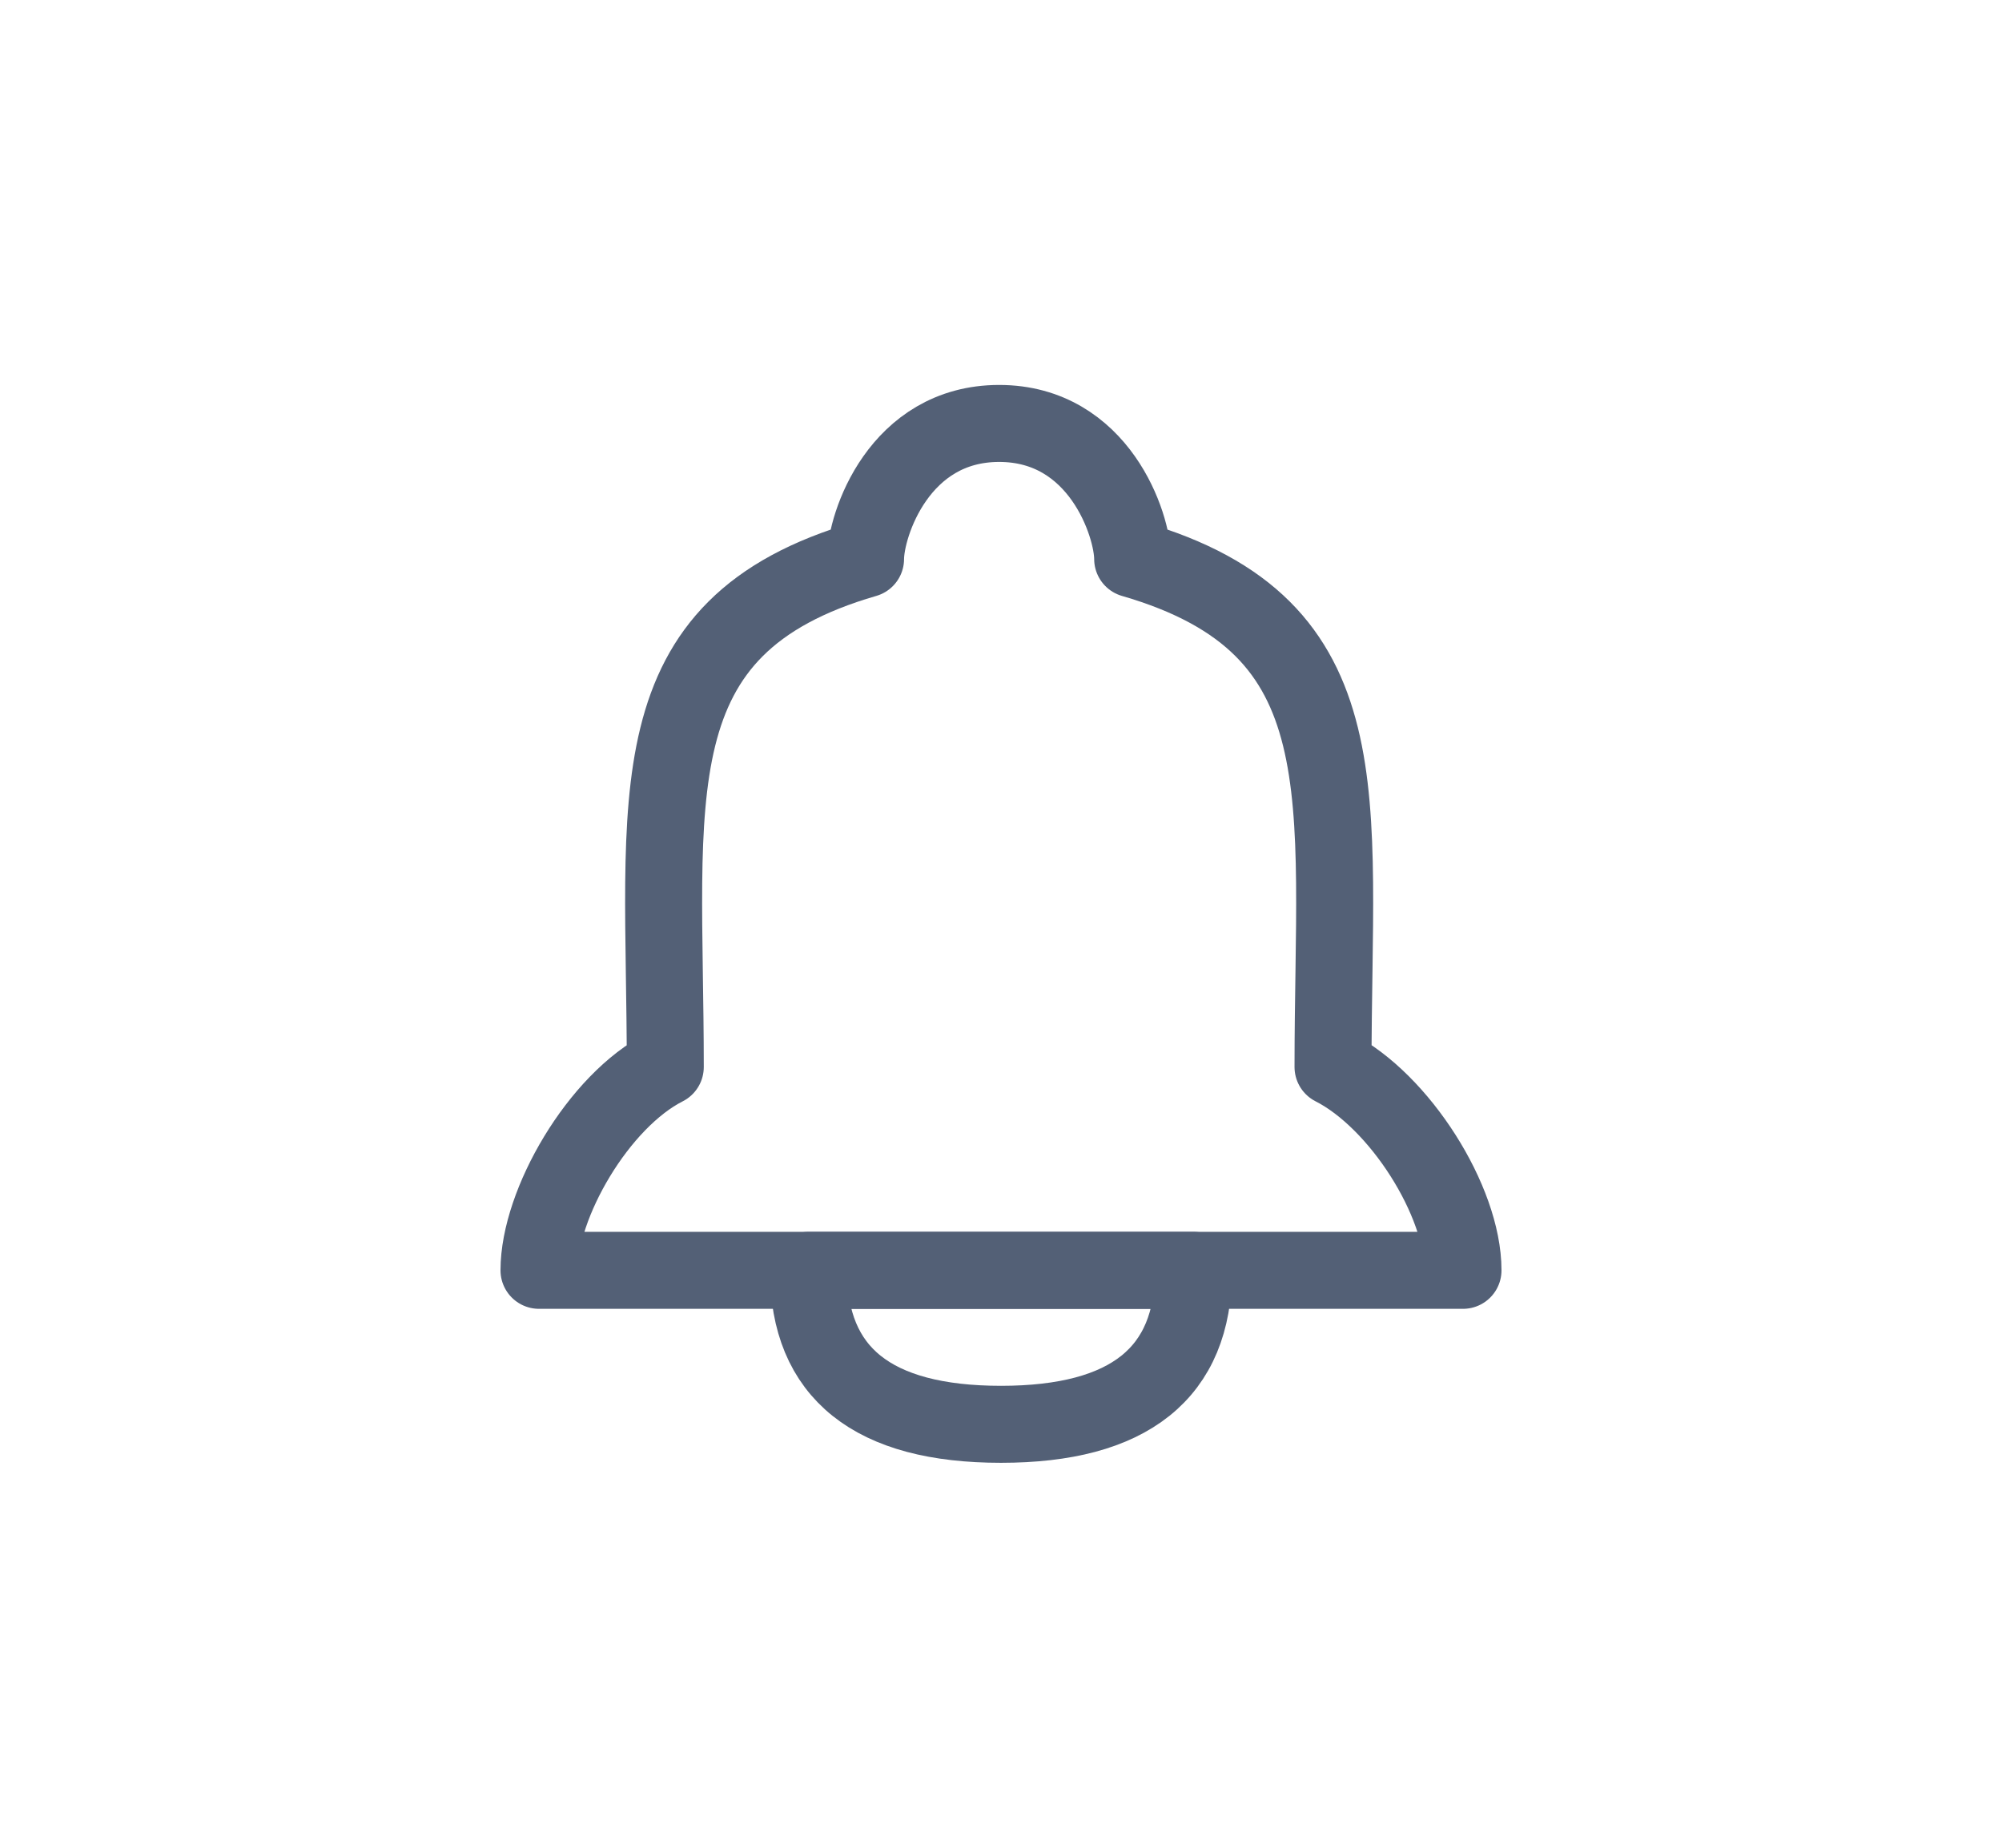 <?xml version="1.0" encoding="UTF-8"?>
<svg width="26px" height="24px" viewBox="0 0 26 24" version="1.1" xmlns="http://www.w3.org/2000/svg" xmlns:xlink="http://www.w3.org/1999/xlink">
    <!-- Generator: Sketch 58 (84663) - https://sketch.com -->
    <title>service_normal</title>
    <desc>Created with Sketch.</desc>
    <g id="Symbols" stroke="none" stroke-width="1" fill="none" fill-rule="evenodd" stroke-linecap="round" stroke-linejoin="round">
        <g id="service_normal" stroke="#536076">
            <path d="M11.241,7.26 C11.241,6.82 11.675,5.5 12.976,5.5 C14.276,5.5 14.71,6.82 14.71,7.26 C17.745,8.14 17.312,10.339 17.312,13.859 C18.179,14.299 19,15.604 19,16.5 C17.241,16.5 8.64,16.499 7,16.5 C7,15.635 7.772,14.299 8.64,13.859 C8.64,10.339 8.206,8.14 11.241,7.26 Z" id="路径-8"></path>
            <path d="M10.5,16.5 L15.5,16.5 C15.5,17.833 14.667,18.5 13,18.5 C11.333,18.5 10.5,17.833 10.5,16.5 Z" id="路径-9"></path>
        </g>
    </g>
</svg>